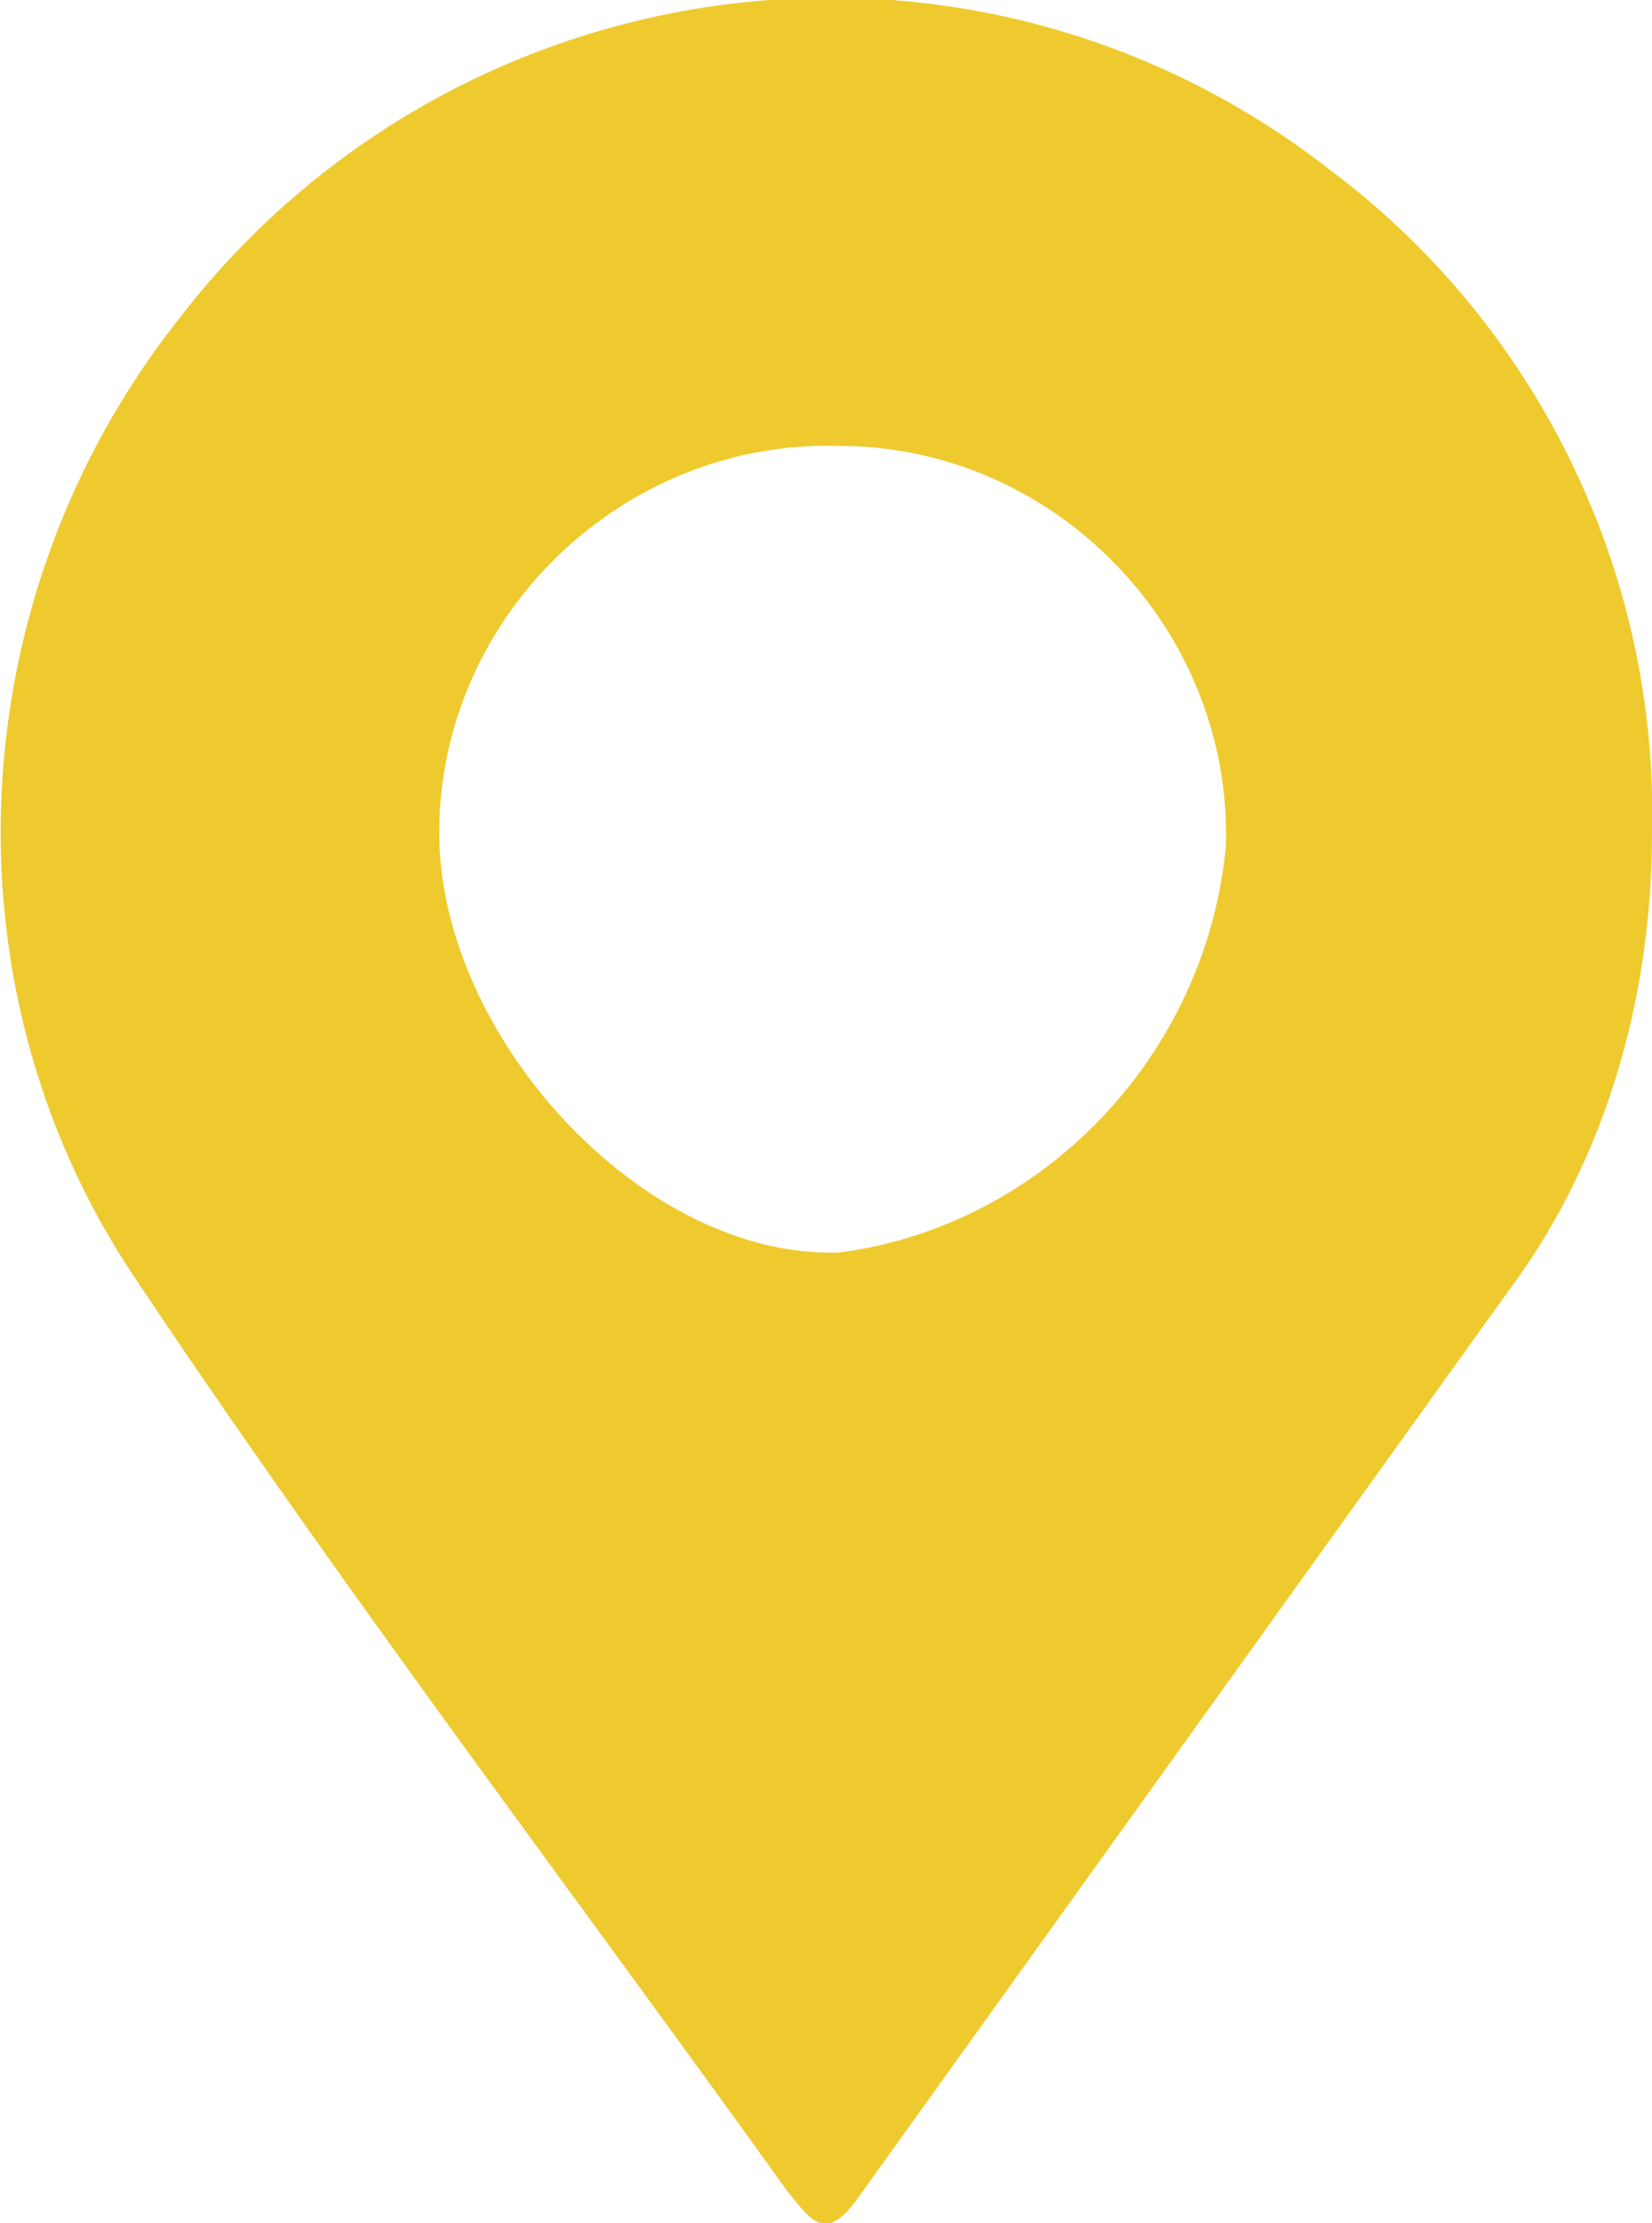 <?xml version="1.0" encoding="utf-8"?>
<!-- Generator: Adobe Illustrator 19.2.1, SVG Export Plug-In . SVG Version: 6.00 Build 0)  -->
<svg version="1.1" id="Layer_1" xmlns="http://www.w3.org/2000/svg" xmlns:xlink="http://www.w3.org/1999/xlink" x="0px" y="0px"
	 viewBox="0 0 25.2 33.9" style="enable-background:new 0 0 25.2 33.9;" xml:space="preserve">
<style type="text/css">
	.st0{fill:#EFCA2E;}
</style>
<title>mapIcon1</title>
<path class="st0" d="M25.2,12.7c0,2.5-0.7,5-2.2,7c-3.3,4.6-6.6,9.2-9.9,13.8c-0.5,0.7-0.7,0.4-1.1-0.1c-3.3-4.6-6.8-9.2-10-14
	C-0.9,15-0.6,9.1,2.7,4.9c4.2-5.5,12.1-6.6,17.6-2.3C23.5,5,25.3,8.8,25.2,12.7z M18.7,12.9c0.1-3.3-2.6-6.1-5.9-6.1
	c-3.3-0.1-6.1,2.6-6.1,5.9c0,3.1,3.1,6.5,6.1,6.4C15.9,18.7,18.4,16.1,18.7,12.9z"/>
</svg>
